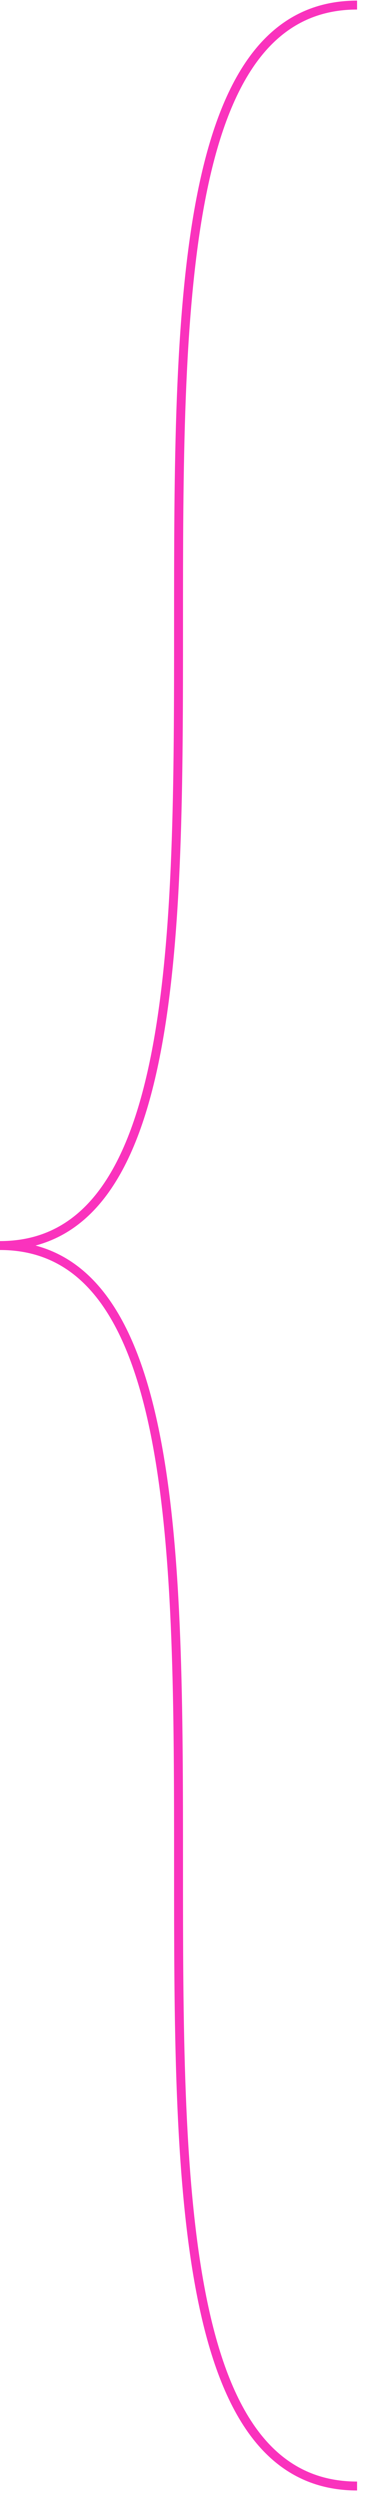 ﻿<?xml version="1.0" encoding="utf-8"?>
<svg version="1.1" xmlns:xlink="http://www.w3.org/1999/xlink" width="41px" height="280px" xmlns="http://www.w3.org/2000/svg">
  <g transform="matrix(1 0 0 1 41 -823 )">
    <path d="M 40 0.569  C 0 0.569  40 139.5  0 139.5  C 40 139.5  0 278.431  40 278.431  " stroke-width="1" stroke="#fa32bd" fill="none" transform="matrix(1 0 0 1 -41 823 )" />
  </g>
</svg>